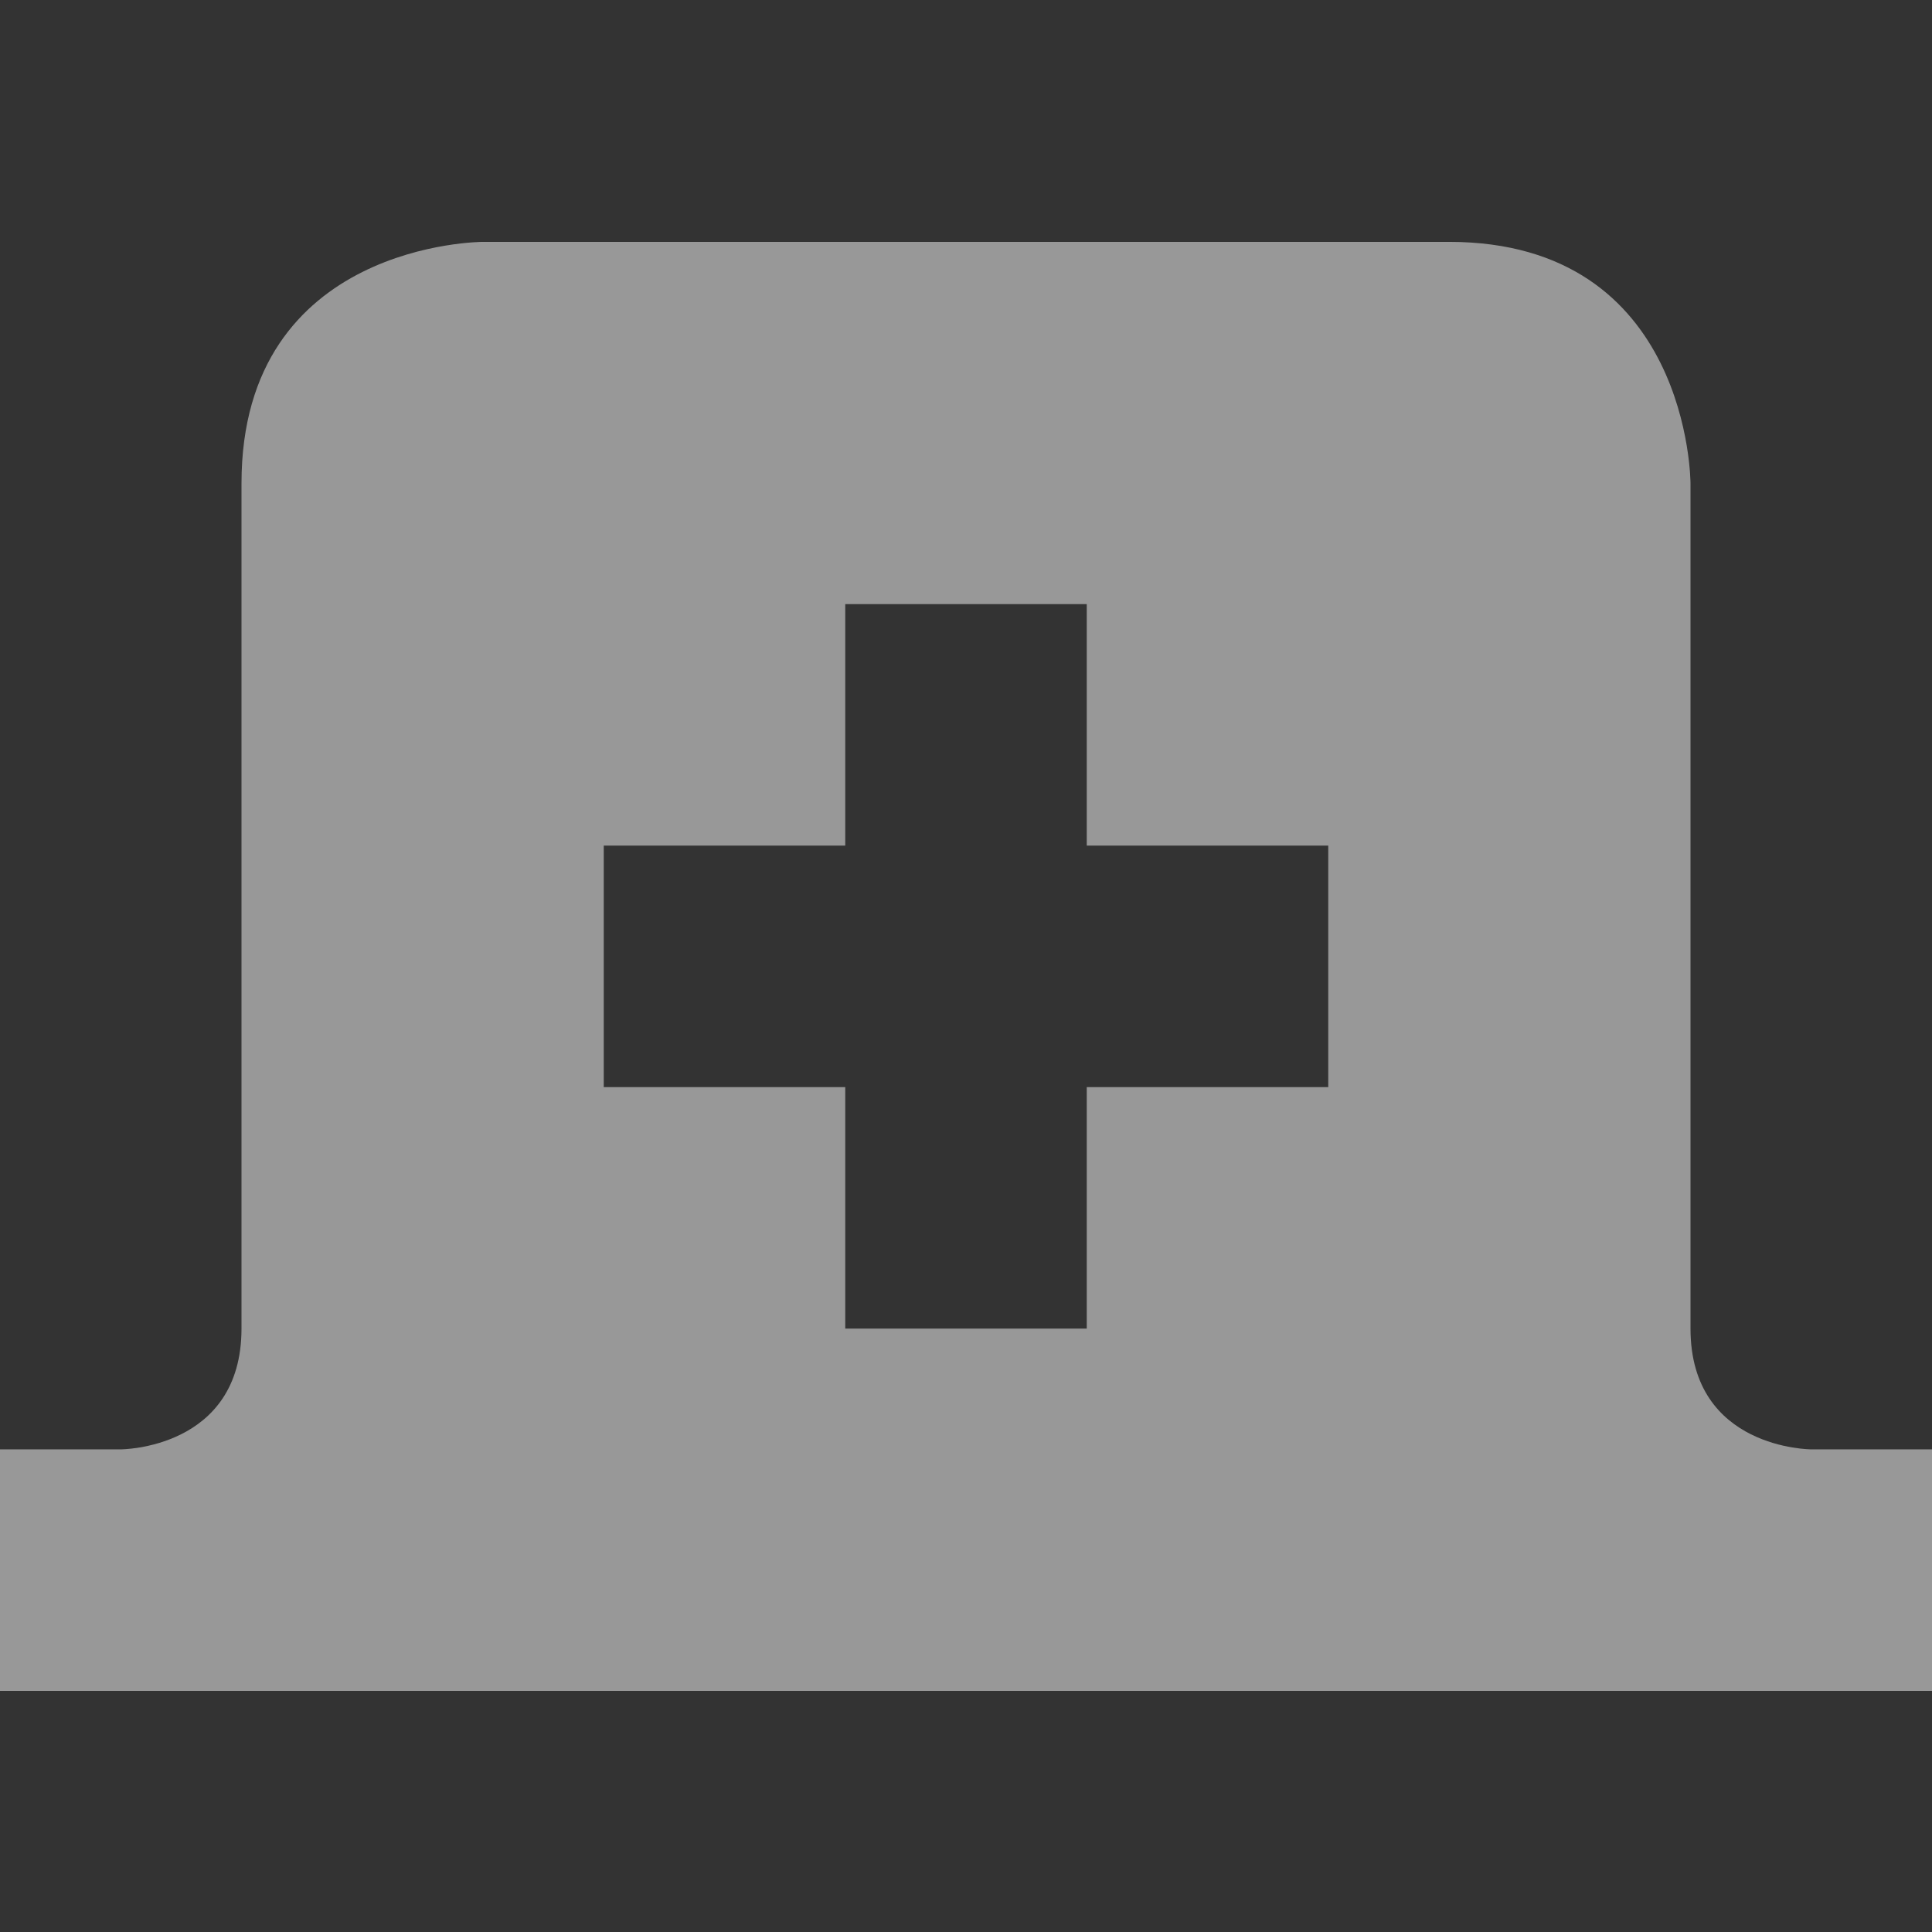 <svg enable-background="new" viewBox="0 0 16 16" xmlns="http://www.w3.org/2000/svg">
  <rect x="0" y="0" width="16" height="16" fill="#333333" stroke="none"/>
  <path d="m349 23c0 0-2 0-2 2v7c0 1-1 1-1 1h-1v2h16v-2h-1c0 0-1 0-1-1v-7c0 0 0-2-2-2zm3 3h2v2h2v2h-2v2h-2v-2h-2v-2h2z" fill="#fefefe" opacity=".5" transform="translate(-345 -20.997)"/>
</svg>
